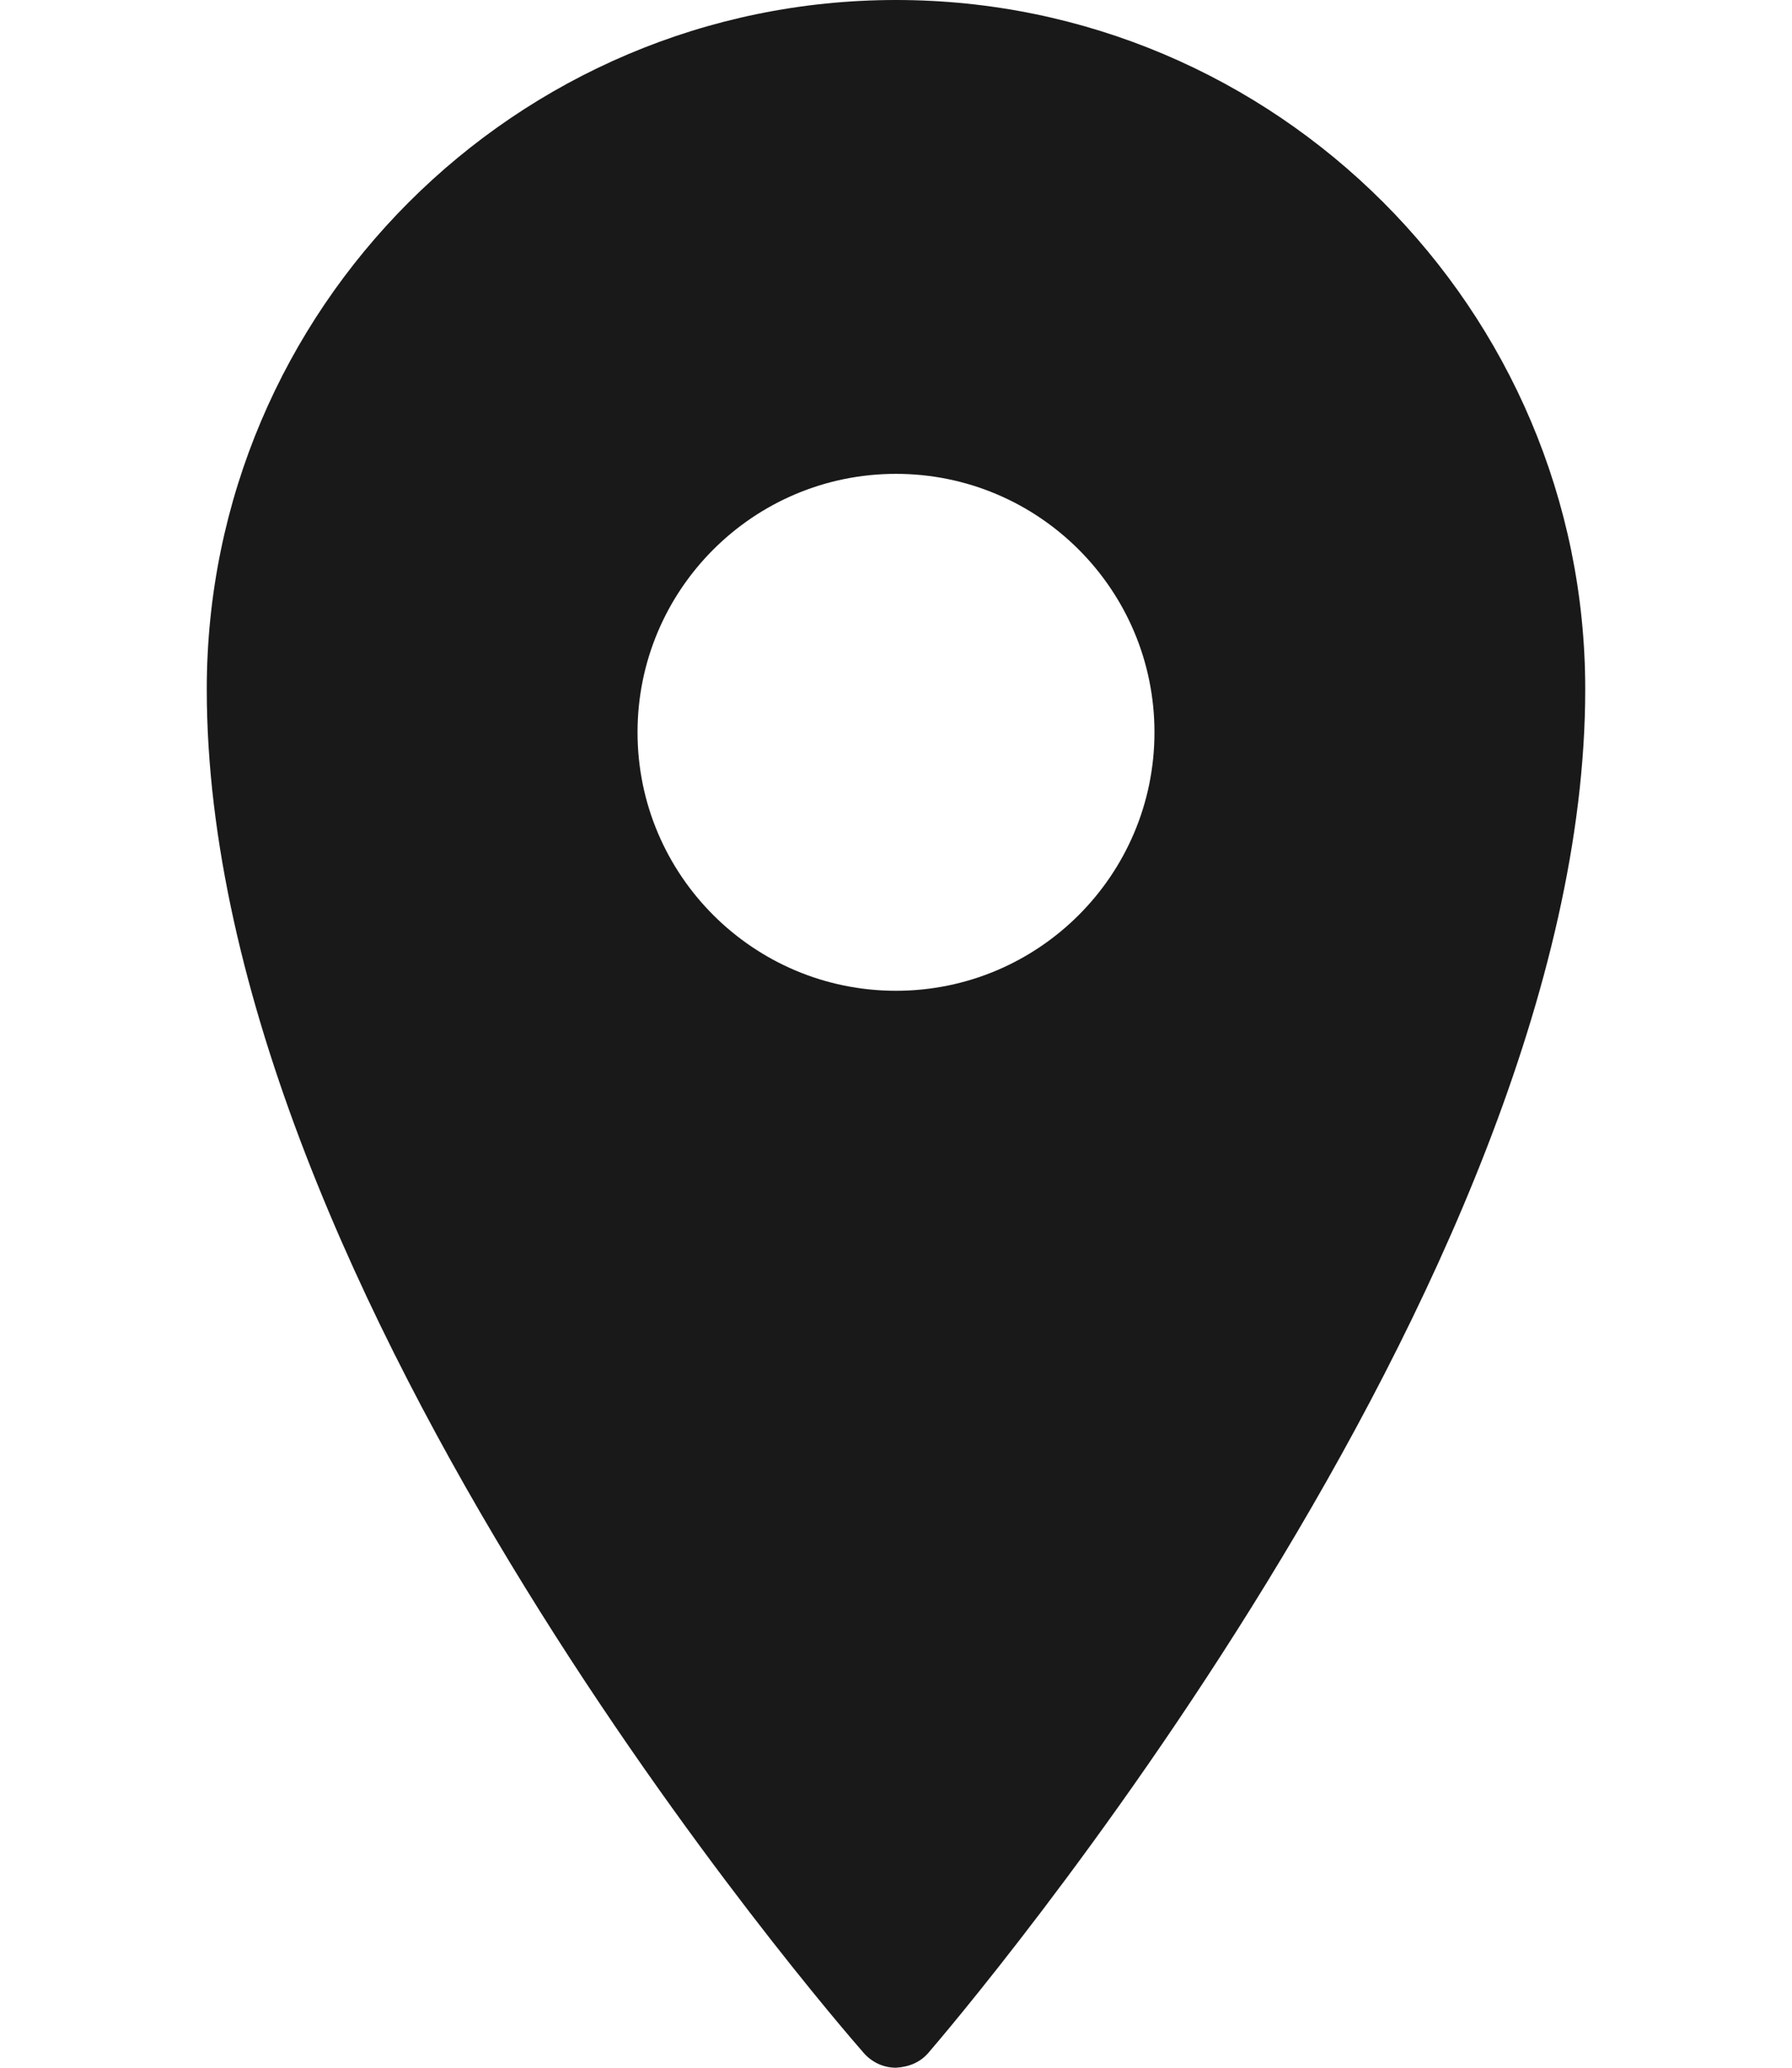 <svg width="26" height="30" viewBox="0 0 26 30" fill="none" xmlns="http://www.w3.org/2000/svg">
<path d="M13 0C7.487 0 3 4.487 3 10C3 18.821 12.143 29.341 12.531 29.785C12.651 29.922 12.819 30 13 30C13.193 29.988 13.349 29.922 13.469 29.785C13.857 29.334 23 18.633 23 10C23 4.487 18.513 0 13 0ZM13 6.875C15.07 6.875 16.75 8.555 16.75 10.625C16.75 12.695 15.07 14.375 13 14.375C10.93 14.375 9.25 12.695 9.25 10.625C9.25 8.555 10.93 6.875 13 6.875Z" fill="#191919"/>
</svg>

